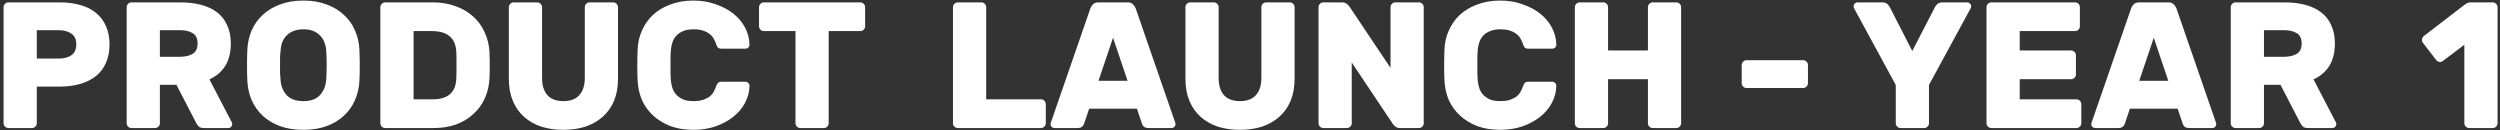 <svg width="557" height="29" viewBox="0 0 557 29" fill="none" xmlns="http://www.w3.org/2000/svg">
<rect x="0" y="0" width="557" height="29" fill="#333333" stroke="none"/>
<path d="M13.32 0.528C15.027 0.528 16.56 0.728 17.92 1.128C19.28 1.502 20.44 2.088 21.4 2.888C22.36 3.662 23.093 4.635 23.6 5.808C24.133 6.982 24.4 8.342 24.4 9.888C24.4 11.462 24.133 12.835 23.6 14.008C23.093 15.182 22.36 16.155 21.4 16.928C20.44 17.702 19.28 18.288 17.92 18.688C16.56 19.088 15.027 19.288 13.32 19.288H8.2V27.448C8.2 27.742 8.093 27.995 7.88 28.208C7.667 28.422 7.413 28.528 7.12 28.528H1.88C1.587 28.528 1.333 28.422 1.12 28.208C0.907 27.995 0.8 27.742 0.8 27.448V1.608C0.8 1.315 0.907 1.062 1.12 0.848C1.333 0.635 1.587 0.528 1.88 0.528H13.32ZM8.2 13.048H13.12C14.24 13.048 15.16 12.808 15.88 12.328C16.627 11.822 17 11.008 17 9.888C17 8.768 16.627 7.968 15.88 7.488C15.16 6.982 14.24 6.728 13.12 6.728H8.2V13.048ZM40.142 0.528C41.902 0.528 43.475 0.715 44.862 1.088C46.248 1.462 47.422 2.022 48.382 2.768C49.368 3.515 50.115 4.475 50.622 5.648C51.155 6.795 51.422 8.142 51.422 9.688C51.422 11.688 51.008 13.355 50.182 14.688C49.355 15.995 48.182 16.995 46.662 17.688L51.622 27.208C51.702 27.368 51.742 27.515 51.742 27.648C51.742 27.888 51.648 28.102 51.462 28.288C51.302 28.448 51.102 28.528 50.862 28.528H45.422C44.889 28.528 44.502 28.408 44.262 28.168C44.048 27.928 43.875 27.688 43.742 27.448L39.302 18.888H35.622V27.448C35.622 27.742 35.515 27.995 35.302 28.208C35.089 28.422 34.835 28.528 34.542 28.528H29.302C29.009 28.528 28.755 28.422 28.542 28.208C28.328 27.995 28.222 27.742 28.222 27.448V1.608C28.222 1.315 28.328 1.062 28.542 0.848C28.755 0.635 29.009 0.528 29.302 0.528H40.142ZM35.622 12.648H40.142C41.262 12.648 42.182 12.435 42.902 12.008C43.648 11.582 44.022 10.808 44.022 9.688C44.022 8.568 43.648 7.795 42.902 7.368C42.182 6.942 41.262 6.728 40.142 6.728H35.622V12.648ZM55.114 10.968C55.194 9.475 55.514 8.075 56.074 6.768C56.661 5.435 57.474 4.288 58.514 3.328C59.581 2.342 60.861 1.568 62.354 1.008C63.874 0.422 65.621 0.128 67.594 0.128C69.541 0.128 71.274 0.422 72.794 1.008C74.314 1.568 75.594 2.342 76.634 3.328C77.701 4.288 78.514 5.435 79.074 6.768C79.661 8.075 79.994 9.475 80.074 10.968C80.128 12.115 80.154 13.315 80.154 14.568C80.154 15.822 80.128 16.995 80.074 18.088C79.994 19.582 79.661 20.995 79.074 22.328C78.514 23.635 77.701 24.782 76.634 25.768C75.594 26.755 74.314 27.528 72.794 28.088C71.274 28.648 69.541 28.928 67.594 28.928C65.621 28.928 63.874 28.648 62.354 28.088C60.861 27.528 59.581 26.755 58.514 25.768C57.474 24.782 56.661 23.635 56.074 22.328C55.514 20.995 55.194 19.582 55.114 18.088C55.061 16.995 55.034 15.822 55.034 14.568C55.034 13.315 55.061 12.115 55.114 10.968ZM72.674 17.888C72.701 17.408 72.728 16.875 72.754 16.288C72.781 15.702 72.794 15.102 72.794 14.488C72.794 13.875 72.781 13.288 72.754 12.728C72.728 12.142 72.701 11.622 72.674 11.168C72.621 10.502 72.474 9.888 72.234 9.328C72.021 8.768 71.701 8.288 71.274 7.888C70.874 7.462 70.368 7.128 69.754 6.888C69.141 6.648 68.421 6.528 67.594 6.528C66.768 6.528 66.048 6.648 65.434 6.888C64.821 7.128 64.301 7.462 63.874 7.888C63.474 8.288 63.154 8.768 62.914 9.328C62.701 9.888 62.568 10.502 62.514 11.168C62.461 11.622 62.421 12.142 62.394 12.728C62.394 13.288 62.394 13.875 62.394 14.488C62.394 15.102 62.394 15.702 62.394 16.288C62.421 16.875 62.461 17.408 62.514 17.888C62.621 19.222 63.074 20.328 63.874 21.208C64.701 22.088 65.941 22.528 67.594 22.528C69.248 22.528 70.474 22.088 71.274 21.208C72.074 20.328 72.541 19.222 72.674 17.888ZM96.425 0.528C98.265 0.528 99.945 0.808 101.465 1.368C102.985 1.902 104.292 2.662 105.385 3.648C106.505 4.635 107.372 5.822 107.985 7.208C108.625 8.568 108.985 10.062 109.065 11.688C109.092 12.248 109.105 12.768 109.105 13.248C109.105 13.702 109.105 14.142 109.105 14.568C109.105 14.995 109.105 15.435 109.105 15.888C109.105 16.342 109.092 16.835 109.065 17.368C108.985 19.022 108.639 20.528 108.025 21.888C107.412 23.248 106.559 24.422 105.465 25.408C104.399 26.395 103.119 27.168 101.625 27.728C100.132 28.262 98.465 28.528 96.625 28.528H85.825C85.532 28.528 85.279 28.422 85.065 28.208C84.852 27.995 84.745 27.742 84.745 27.448V1.608C84.745 1.315 84.852 1.062 85.065 0.848C85.279 0.635 85.532 0.528 85.825 0.528H96.425ZM101.665 11.528C101.505 8.462 99.692 6.928 96.225 6.928H92.145V22.128H96.425C99.785 22.128 101.532 20.595 101.665 17.528C101.692 16.968 101.705 16.448 101.705 15.968C101.705 15.462 101.705 14.982 101.705 14.528C101.705 14.048 101.705 13.568 101.705 13.088C101.705 12.608 101.692 12.088 101.665 11.528ZM136.612 0.528C136.905 0.528 137.158 0.635 137.372 0.848C137.585 1.062 137.692 1.315 137.692 1.608V17.568C137.692 19.408 137.398 21.035 136.812 22.448C136.225 23.862 135.385 25.048 134.292 26.008C133.225 26.968 131.945 27.702 130.452 28.208C128.958 28.688 127.318 28.928 125.532 28.928C123.718 28.928 122.065 28.688 120.572 28.208C119.078 27.702 117.798 26.968 116.732 26.008C115.665 25.048 114.838 23.862 114.252 22.448C113.665 21.035 113.372 19.408 113.372 17.568V1.608C113.372 1.315 113.478 1.062 113.692 0.848C113.905 0.635 114.158 0.528 114.452 0.528H119.692C119.985 0.528 120.238 0.635 120.452 0.848C120.665 1.062 120.772 1.315 120.772 1.608V17.408C120.772 19.008 121.158 20.262 121.932 21.168C122.732 22.075 123.932 22.528 125.532 22.528C127.132 22.528 128.318 22.075 129.092 21.168C129.892 20.262 130.292 19.008 130.292 17.408V1.608C130.292 1.315 130.398 1.062 130.612 0.848C130.825 0.635 131.078 0.528 131.372 0.528H136.612ZM149.467 11.168C149.44 11.515 149.413 11.995 149.387 12.608C149.387 13.222 149.387 13.862 149.387 14.528C149.387 15.168 149.387 15.808 149.387 16.448C149.413 17.062 149.44 17.542 149.467 17.888C149.52 18.502 149.64 19.088 149.827 19.648C150.013 20.208 150.307 20.702 150.707 21.128C151.107 21.555 151.613 21.902 152.227 22.168C152.84 22.408 153.6 22.528 154.507 22.528C155.413 22.528 156.16 22.422 156.747 22.208C157.333 21.995 157.813 21.742 158.187 21.448C158.56 21.128 158.84 20.782 159.027 20.408C159.24 20.035 159.4 19.688 159.507 19.368C159.64 18.942 159.787 18.648 159.947 18.488C160.107 18.302 160.413 18.208 160.867 18.208H166.107C166.347 18.208 166.547 18.302 166.707 18.488C166.893 18.648 166.987 18.848 166.987 19.088C166.96 20.448 166.627 21.728 165.987 22.928C165.347 24.128 164.467 25.168 163.347 26.048C162.227 26.928 160.907 27.635 159.387 28.168C157.893 28.675 156.267 28.928 154.507 28.928C152.587 28.928 150.867 28.648 149.347 28.088C147.853 27.502 146.573 26.715 145.507 25.728C144.44 24.742 143.613 23.595 143.027 22.288C142.467 20.955 142.147 19.555 142.067 18.088C142.013 16.995 141.987 15.822 141.987 14.568C141.987 13.315 142.013 12.115 142.067 10.968C142.12 9.502 142.44 8.115 143.027 6.808C143.613 5.475 144.427 4.315 145.467 3.328C146.533 2.342 147.827 1.568 149.347 1.008C150.867 0.422 152.587 0.128 154.507 0.128C156.267 0.128 157.893 0.395 159.387 0.928C160.907 1.435 162.227 2.128 163.347 3.008C164.467 3.888 165.347 4.928 165.987 6.128C166.627 7.328 166.96 8.608 166.987 9.968C166.987 10.208 166.893 10.422 166.707 10.608C166.547 10.768 166.347 10.848 166.107 10.848H160.867C160.413 10.848 160.107 10.768 159.947 10.608C159.787 10.422 159.64 10.115 159.507 9.688C159.4 9.368 159.24 9.022 159.027 8.648C158.84 8.275 158.56 7.942 158.187 7.648C157.813 7.328 157.333 7.062 156.747 6.848C156.16 6.635 155.413 6.528 154.507 6.528C153.6 6.528 152.84 6.662 152.227 6.928C151.613 7.168 151.107 7.502 150.707 7.928C150.307 8.355 150.013 8.848 149.827 9.408C149.64 9.968 149.52 10.555 149.467 11.168ZM191.673 0.528C191.966 0.528 192.219 0.635 192.433 0.848C192.646 1.062 192.753 1.315 192.753 1.608V5.848C192.753 6.142 192.646 6.395 192.433 6.608C192.219 6.822 191.966 6.928 191.673 6.928H184.633V27.448C184.633 27.742 184.526 27.995 184.313 28.208C184.099 28.422 183.846 28.528 183.553 28.528H178.312C178.019 28.528 177.766 28.422 177.553 28.208C177.339 27.995 177.233 27.742 177.233 27.448V6.928H170.193C169.899 6.928 169.646 6.822 169.433 6.608C169.219 6.395 169.113 6.142 169.113 5.848V1.608C169.113 1.315 169.219 1.062 169.433 0.848C169.646 0.635 169.899 0.528 170.193 0.528H191.673ZM231.923 22.128C232.217 22.128 232.47 22.235 232.683 22.448C232.897 22.662 233.003 22.915 233.003 23.208V27.448C233.003 27.742 232.897 27.995 232.683 28.208C232.47 28.422 232.217 28.528 231.923 28.528H213.403C213.11 28.528 212.857 28.422 212.643 28.208C212.43 27.995 212.323 27.742 212.323 27.448V1.608C212.323 1.315 212.43 1.062 212.643 0.848C212.857 0.635 213.11 0.528 213.403 0.528H218.643C218.937 0.528 219.19 0.635 219.403 0.848C219.617 1.062 219.723 1.315 219.723 1.608V22.128H231.923ZM251.225 0.528C251.758 0.528 252.158 0.675 252.425 0.968C252.718 1.262 252.918 1.555 253.025 1.848L261.745 27.048C261.852 27.315 261.905 27.515 261.905 27.648C261.905 27.888 261.812 28.102 261.625 28.288C261.465 28.448 261.265 28.528 261.025 28.528H255.985C255.452 28.528 255.065 28.422 254.825 28.208C254.612 27.968 254.478 27.742 254.425 27.528L253.305 24.208H242.665L241.545 27.528C241.492 27.742 241.345 27.968 241.105 28.208C240.892 28.422 240.518 28.528 239.985 28.528H234.945C234.705 28.528 234.492 28.448 234.305 28.288C234.145 28.102 234.065 27.888 234.065 27.648C234.065 27.515 234.118 27.315 234.225 27.048L242.945 1.848C243.052 1.555 243.238 1.262 243.505 0.968C243.798 0.675 244.212 0.528 244.745 0.528H251.225ZM244.745 18.008H251.225L247.985 8.408L244.745 18.008ZM287.354 0.528C287.647 0.528 287.9 0.635 288.114 0.848C288.327 1.062 288.434 1.315 288.434 1.608V17.568C288.434 19.408 288.14 21.035 287.554 22.448C286.967 23.862 286.127 25.048 285.034 26.008C283.967 26.968 282.687 27.702 281.194 28.208C279.7 28.688 278.06 28.928 276.274 28.928C274.46 28.928 272.807 28.688 271.314 28.208C269.82 27.702 268.54 26.968 267.474 26.008C266.407 25.048 265.58 23.862 264.994 22.448C264.407 21.035 264.114 19.408 264.114 17.568V1.608C264.114 1.315 264.22 1.062 264.434 0.848C264.647 0.635 264.9 0.528 265.194 0.528H270.434C270.727 0.528 270.98 0.635 271.194 0.848C271.407 1.062 271.514 1.315 271.514 1.608V17.408C271.514 19.008 271.9 20.262 272.674 21.168C273.474 22.075 274.674 22.528 276.274 22.528C277.874 22.528 279.06 22.075 279.834 21.168C280.634 20.262 281.034 19.008 281.034 17.408V1.608C281.034 1.315 281.14 1.062 281.354 0.848C281.567 0.635 281.82 0.528 282.114 0.528H287.354ZM311.969 28.528C311.515 28.528 311.142 28.408 310.849 28.168C310.582 27.928 310.409 27.742 310.329 27.608L301.169 13.928V27.448C301.169 27.742 301.062 27.995 300.849 28.208C300.635 28.422 300.382 28.528 300.089 28.528H294.849C294.555 28.528 294.302 28.422 294.089 28.208C293.875 27.995 293.769 27.742 293.769 27.448V1.608C293.769 1.315 293.875 1.062 294.089 0.848C294.302 0.635 294.555 0.528 294.849 0.528H299.009C299.462 0.528 299.822 0.648 300.089 0.888C300.382 1.128 300.569 1.315 300.649 1.448L309.809 15.128V1.608C309.809 1.315 309.915 1.062 310.129 0.848C310.342 0.635 310.595 0.528 310.889 0.528H316.129C316.422 0.528 316.675 0.635 316.889 0.848C317.102 1.062 317.209 1.315 317.209 1.608V27.448C317.209 27.742 317.102 27.995 316.889 28.208C316.675 28.422 316.422 28.528 316.129 28.528H311.969ZM329.232 11.168C329.206 11.515 329.179 11.995 329.152 12.608C329.152 13.222 329.152 13.862 329.152 14.528C329.152 15.168 329.152 15.808 329.152 16.448C329.179 17.062 329.206 17.542 329.232 17.888C329.286 18.502 329.406 19.088 329.592 19.648C329.779 20.208 330.072 20.702 330.472 21.128C330.872 21.555 331.379 21.902 331.992 22.168C332.606 22.408 333.366 22.528 334.272 22.528C335.179 22.528 335.926 22.422 336.512 22.208C337.099 21.995 337.579 21.742 337.952 21.448C338.326 21.128 338.606 20.782 338.792 20.408C339.006 20.035 339.166 19.688 339.272 19.368C339.406 18.942 339.552 18.648 339.712 18.488C339.872 18.302 340.179 18.208 340.632 18.208H345.872C346.112 18.208 346.312 18.302 346.472 18.488C346.659 18.648 346.752 18.848 346.752 19.088C346.726 20.448 346.392 21.728 345.752 22.928C345.112 24.128 344.232 25.168 343.112 26.048C341.992 26.928 340.672 27.635 339.152 28.168C337.659 28.675 336.032 28.928 334.272 28.928C332.352 28.928 330.632 28.648 329.112 28.088C327.619 27.502 326.339 26.715 325.272 25.728C324.206 24.742 323.379 23.595 322.792 22.288C322.232 20.955 321.912 19.555 321.832 18.088C321.779 16.995 321.752 15.822 321.752 14.568C321.752 13.315 321.779 12.115 321.832 10.968C321.886 9.502 322.206 8.115 322.792 6.808C323.379 5.475 324.192 4.315 325.232 3.328C326.299 2.342 327.592 1.568 329.112 1.008C330.632 0.422 332.352 0.128 334.272 0.128C336.032 0.128 337.659 0.395 339.152 0.928C340.672 1.435 341.992 2.128 343.112 3.008C344.232 3.888 345.112 4.928 345.752 6.128C346.392 7.328 346.726 8.608 346.752 9.968C346.752 10.208 346.659 10.422 346.472 10.608C346.312 10.768 346.112 10.848 345.872 10.848H340.632C340.179 10.848 339.872 10.768 339.712 10.608C339.552 10.422 339.406 10.115 339.272 9.688C339.166 9.368 339.006 9.022 338.792 8.648C338.606 8.275 338.326 7.942 337.952 7.648C337.579 7.328 337.099 7.062 336.512 6.848C335.926 6.635 335.179 6.528 334.272 6.528C333.366 6.528 332.606 6.662 331.992 6.928C331.379 7.168 330.872 7.502 330.472 7.928C330.072 8.355 329.779 8.848 329.592 9.408C329.406 9.968 329.286 10.555 329.232 11.168ZM373.478 0.528C373.771 0.528 374.025 0.635 374.238 0.848C374.451 1.062 374.558 1.315 374.558 1.608V27.448C374.558 27.742 374.451 27.995 374.238 28.208C374.025 28.422 373.771 28.528 373.478 28.528H368.238C367.945 28.528 367.691 28.422 367.478 28.208C367.265 27.995 367.158 27.742 367.158 27.448V17.648H358.278V27.448C358.278 27.742 358.171 27.995 357.958 28.208C357.745 28.422 357.491 28.528 357.198 28.528H351.958C351.665 28.528 351.411 28.435 351.198 28.248C350.985 28.035 350.878 27.768 350.878 27.448V1.608C350.878 1.315 350.985 1.062 351.198 0.848C351.411 0.635 351.665 0.528 351.958 0.528H357.198C357.491 0.528 357.745 0.635 357.958 0.848C358.171 1.062 358.278 1.315 358.278 1.608V11.248H367.158V1.608C367.158 1.315 367.265 1.062 367.478 0.848C367.691 0.635 367.945 0.528 368.238 0.528H373.478ZM389.132 19.608C388.838 19.608 388.585 19.502 388.372 19.288C388.158 19.075 388.052 18.822 388.052 18.528V14.488C388.052 14.195 388.158 13.942 388.372 13.728C388.585 13.515 388.838 13.408 389.132 13.408H401.732C402.025 13.408 402.278 13.515 402.492 13.728C402.705 13.942 402.812 14.195 402.812 14.488V18.528C402.812 18.822 402.705 19.075 402.492 19.288C402.278 19.502 402.025 19.608 401.732 19.608H389.132ZM429.776 27.448C429.776 27.742 429.669 27.995 429.456 28.208C429.243 28.422 428.989 28.528 428.696 28.528H423.456C423.163 28.528 422.909 28.422 422.696 28.208C422.483 27.995 422.376 27.742 422.376 27.448V18.928L413.136 1.928C413.029 1.742 412.976 1.568 412.976 1.408C412.976 1.168 413.056 0.968 413.216 0.808C413.403 0.622 413.616 0.528 413.856 0.528H419.336C419.869 0.528 420.269 0.662 420.536 0.928C420.803 1.195 420.963 1.395 421.016 1.528L426.056 11.368L431.136 1.528C431.189 1.395 431.349 1.195 431.616 0.928C431.883 0.662 432.283 0.528 432.816 0.528H438.296C438.536 0.528 438.736 0.622 438.896 0.808C439.083 0.968 439.176 1.168 439.176 1.408C439.176 1.568 439.123 1.742 439.016 1.928L429.776 18.928V27.448ZM462.637 22.128C462.93 22.128 463.184 22.235 463.397 22.448C463.61 22.662 463.717 22.915 463.717 23.208V27.448C463.717 27.742 463.61 27.995 463.397 28.208C463.184 28.422 462.93 28.528 462.637 28.528H443.677C443.384 28.528 443.13 28.422 442.917 28.208C442.704 27.995 442.597 27.742 442.597 27.448V1.608C442.597 1.315 442.704 1.062 442.917 0.848C443.13 0.635 443.384 0.528 443.677 0.528H462.317C462.61 0.528 462.864 0.635 463.077 0.848C463.29 1.062 463.397 1.315 463.397 1.608V5.848C463.397 6.142 463.29 6.395 463.077 6.608C462.864 6.822 462.61 6.928 462.317 6.928H449.997V11.248H461.437C461.73 11.248 461.984 11.355 462.197 11.568C462.41 11.782 462.517 12.035 462.517 12.328V16.568C462.517 16.862 462.41 17.115 462.197 17.328C461.984 17.542 461.73 17.648 461.437 17.648H449.997V22.128H462.637ZM483.1 0.528C483.633 0.528 484.033 0.675 484.3 0.968C484.593 1.262 484.793 1.555 484.9 1.848L493.62 27.048C493.727 27.315 493.78 27.515 493.78 27.648C493.78 27.888 493.687 28.102 493.5 28.288C493.34 28.448 493.14 28.528 492.9 28.528H487.86C487.327 28.528 486.94 28.422 486.7 28.208C486.487 27.968 486.353 27.742 486.3 27.528L485.18 24.208H474.54L473.42 27.528C473.367 27.742 473.22 27.968 472.98 28.208C472.767 28.422 472.393 28.528 471.86 28.528H466.82C466.58 28.528 466.367 28.448 466.18 28.288C466.02 28.102 465.94 27.888 465.94 27.648C465.94 27.515 465.993 27.315 466.1 27.048L474.82 1.848C474.927 1.555 475.113 1.262 475.38 0.968C475.673 0.675 476.087 0.528 476.62 0.528H483.1ZM476.62 18.008H483.1L479.86 8.408L476.62 18.008ZM508.931 0.528C510.691 0.528 512.264 0.715 513.651 1.088C515.038 1.462 516.211 2.022 517.171 2.768C518.158 3.515 518.904 4.475 519.411 5.648C519.944 6.795 520.211 8.142 520.211 9.688C520.211 11.688 519.798 13.355 518.971 14.688C518.144 15.995 516.971 16.995 515.451 17.688L520.411 27.208C520.491 27.368 520.531 27.515 520.531 27.648C520.531 27.888 520.438 28.102 520.251 28.288C520.091 28.448 519.891 28.528 519.651 28.528H514.211C513.678 28.528 513.291 28.408 513.051 28.168C512.838 27.928 512.664 27.688 512.531 27.448L508.091 18.888H504.411V27.448C504.411 27.742 504.304 27.995 504.091 28.208C503.878 28.422 503.624 28.528 503.331 28.528H498.091C497.798 28.528 497.544 28.422 497.331 28.208C497.118 27.995 497.011 27.742 497.011 27.448V1.608C497.011 1.315 497.118 1.062 497.331 0.848C497.544 0.635 497.798 0.528 498.091 0.528H508.931ZM504.411 12.648H508.931C510.051 12.648 510.971 12.435 511.691 12.008C512.438 11.582 512.811 10.808 512.811 9.688C512.811 8.568 512.438 7.795 511.691 7.368C510.971 6.942 510.051 6.728 508.931 6.728H504.411V12.648ZM539.817 9.528C539.63 9.288 539.563 9.022 539.617 8.728C539.67 8.435 539.817 8.195 540.057 8.008L548.657 1.408C548.87 1.248 549.123 1.062 549.417 0.848C549.737 0.635 550.097 0.528 550.497 0.528H555.377C555.67 0.528 555.923 0.635 556.137 0.848C556.35 1.062 556.457 1.315 556.457 1.608V27.448C556.457 27.742 556.35 27.995 556.137 28.208C555.923 28.422 555.67 28.528 555.377 28.528H550.137C549.843 28.528 549.59 28.422 549.377 28.208C549.163 27.995 549.057 27.742 549.057 27.448V9.968L544.297 13.568C544.057 13.755 543.79 13.835 543.497 13.808C543.203 13.755 542.963 13.608 542.777 13.368L539.817 9.528Z" fill="white"/>
</svg>
